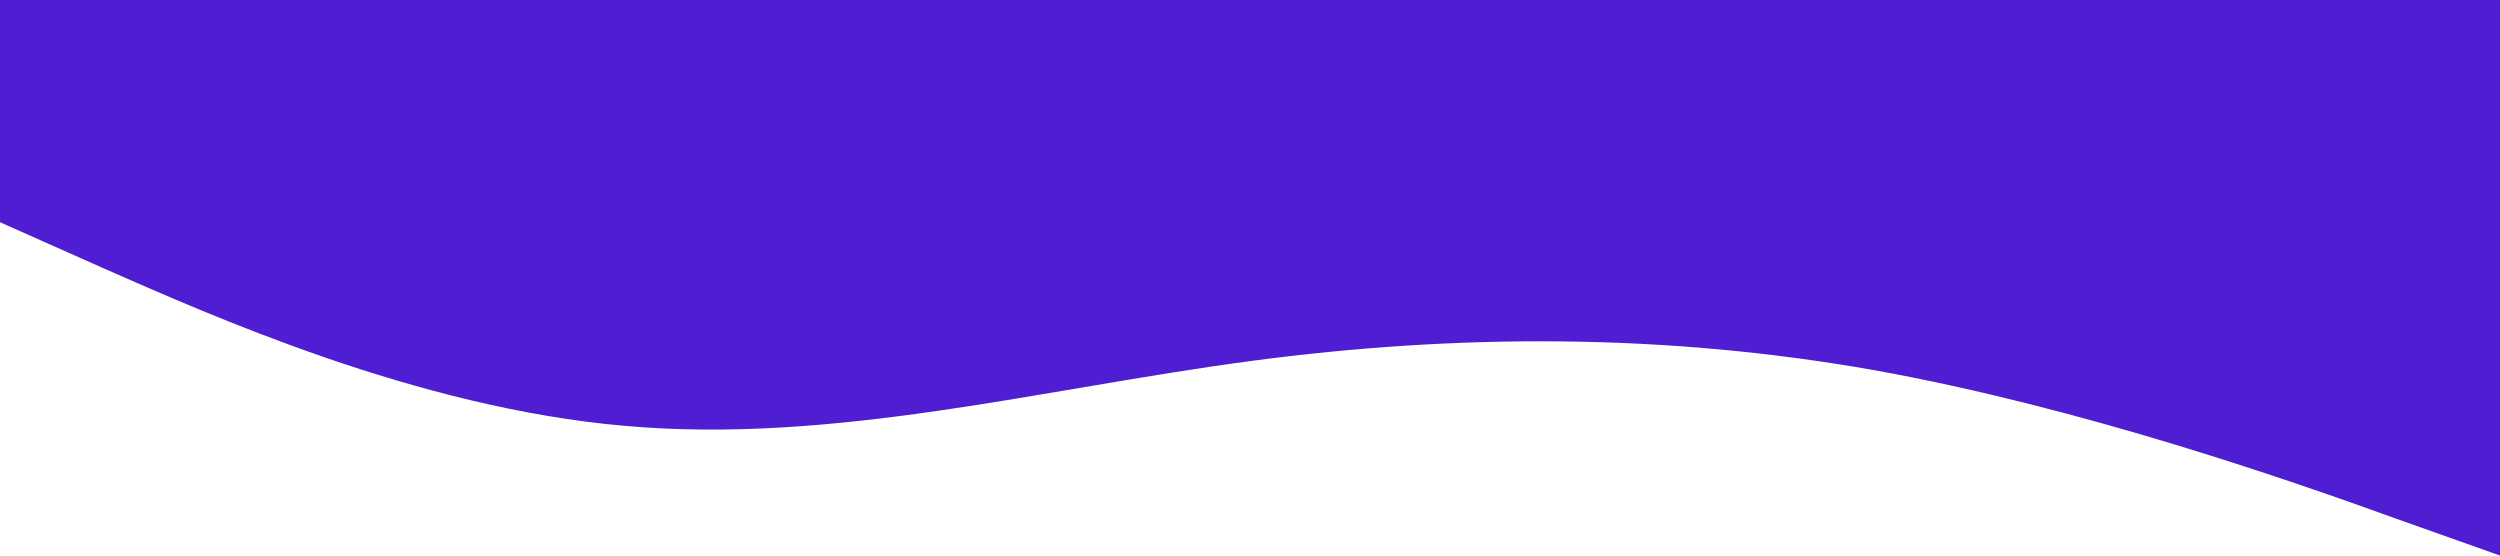 <?xml version="1.0" standalone="no"?>
<svg xmlns="http://www.w3.org/2000/svg" viewBox="0 0 1440 320">
    <path fill="#4f1ed2" fill-opacity="1"
        d="M0,128L60,154.7C120,181,240,235,360,245.3C480,256,600,224,720,208C840,192,960,192,1080,213.3C1200,235,1320,277,1380,298.7L1440,320L1440,0L1380,0C1320,0,1200,0,1080,0C960,0,840,0,720,0C600,0,480,0,360,0C240,0,120,0,60,0L0,0Z"></path>
</svg>